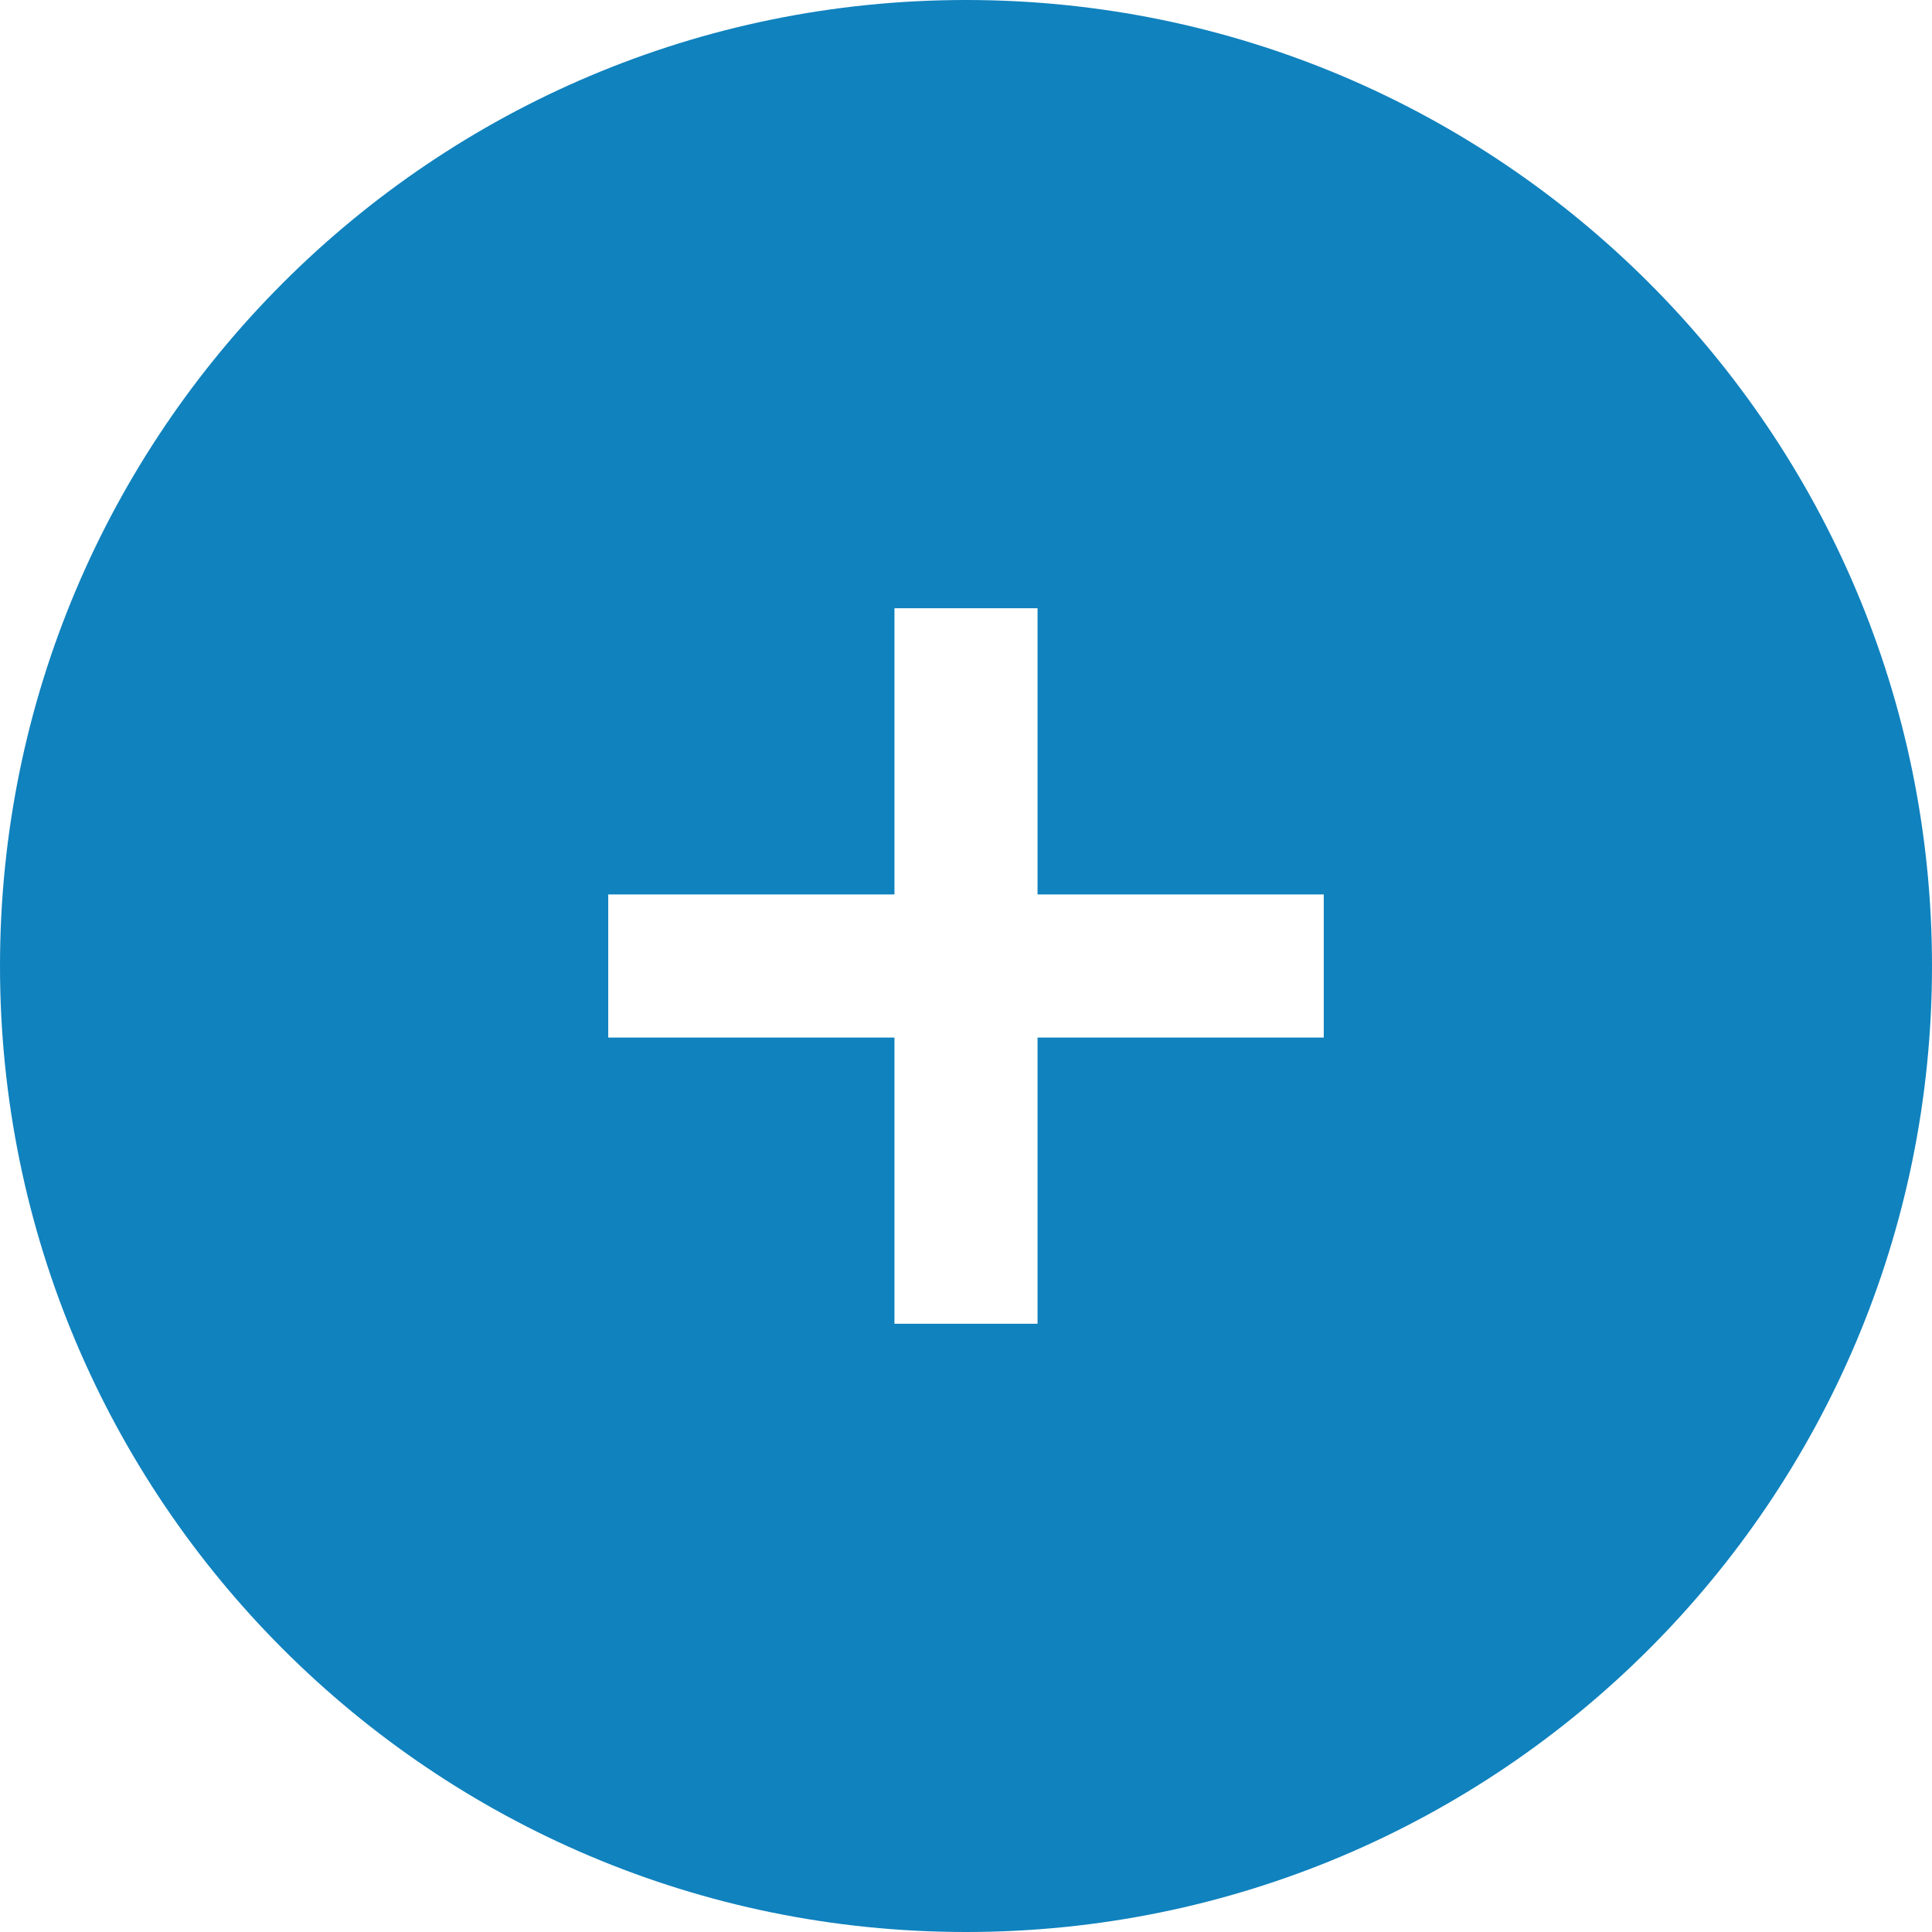 <svg width="34" height="34" viewBox="0 0 34 34" fill="none" xmlns="http://www.w3.org/2000/svg">
<path fill-rule="evenodd" clip-rule="evenodd" d="M17 0C7.611 0 0 7.611 0 17C0 26.389 7.611 34 17 34C26.389 34 34 26.389 34 17C34 7.611 26.389 0 17 0ZM15.741 10.704H18.259V15.741H23.296V18.259H18.259V23.296H15.741V18.259H10.704V15.741H15.741V10.704Z" fill="#1082BE"/>
</svg>
